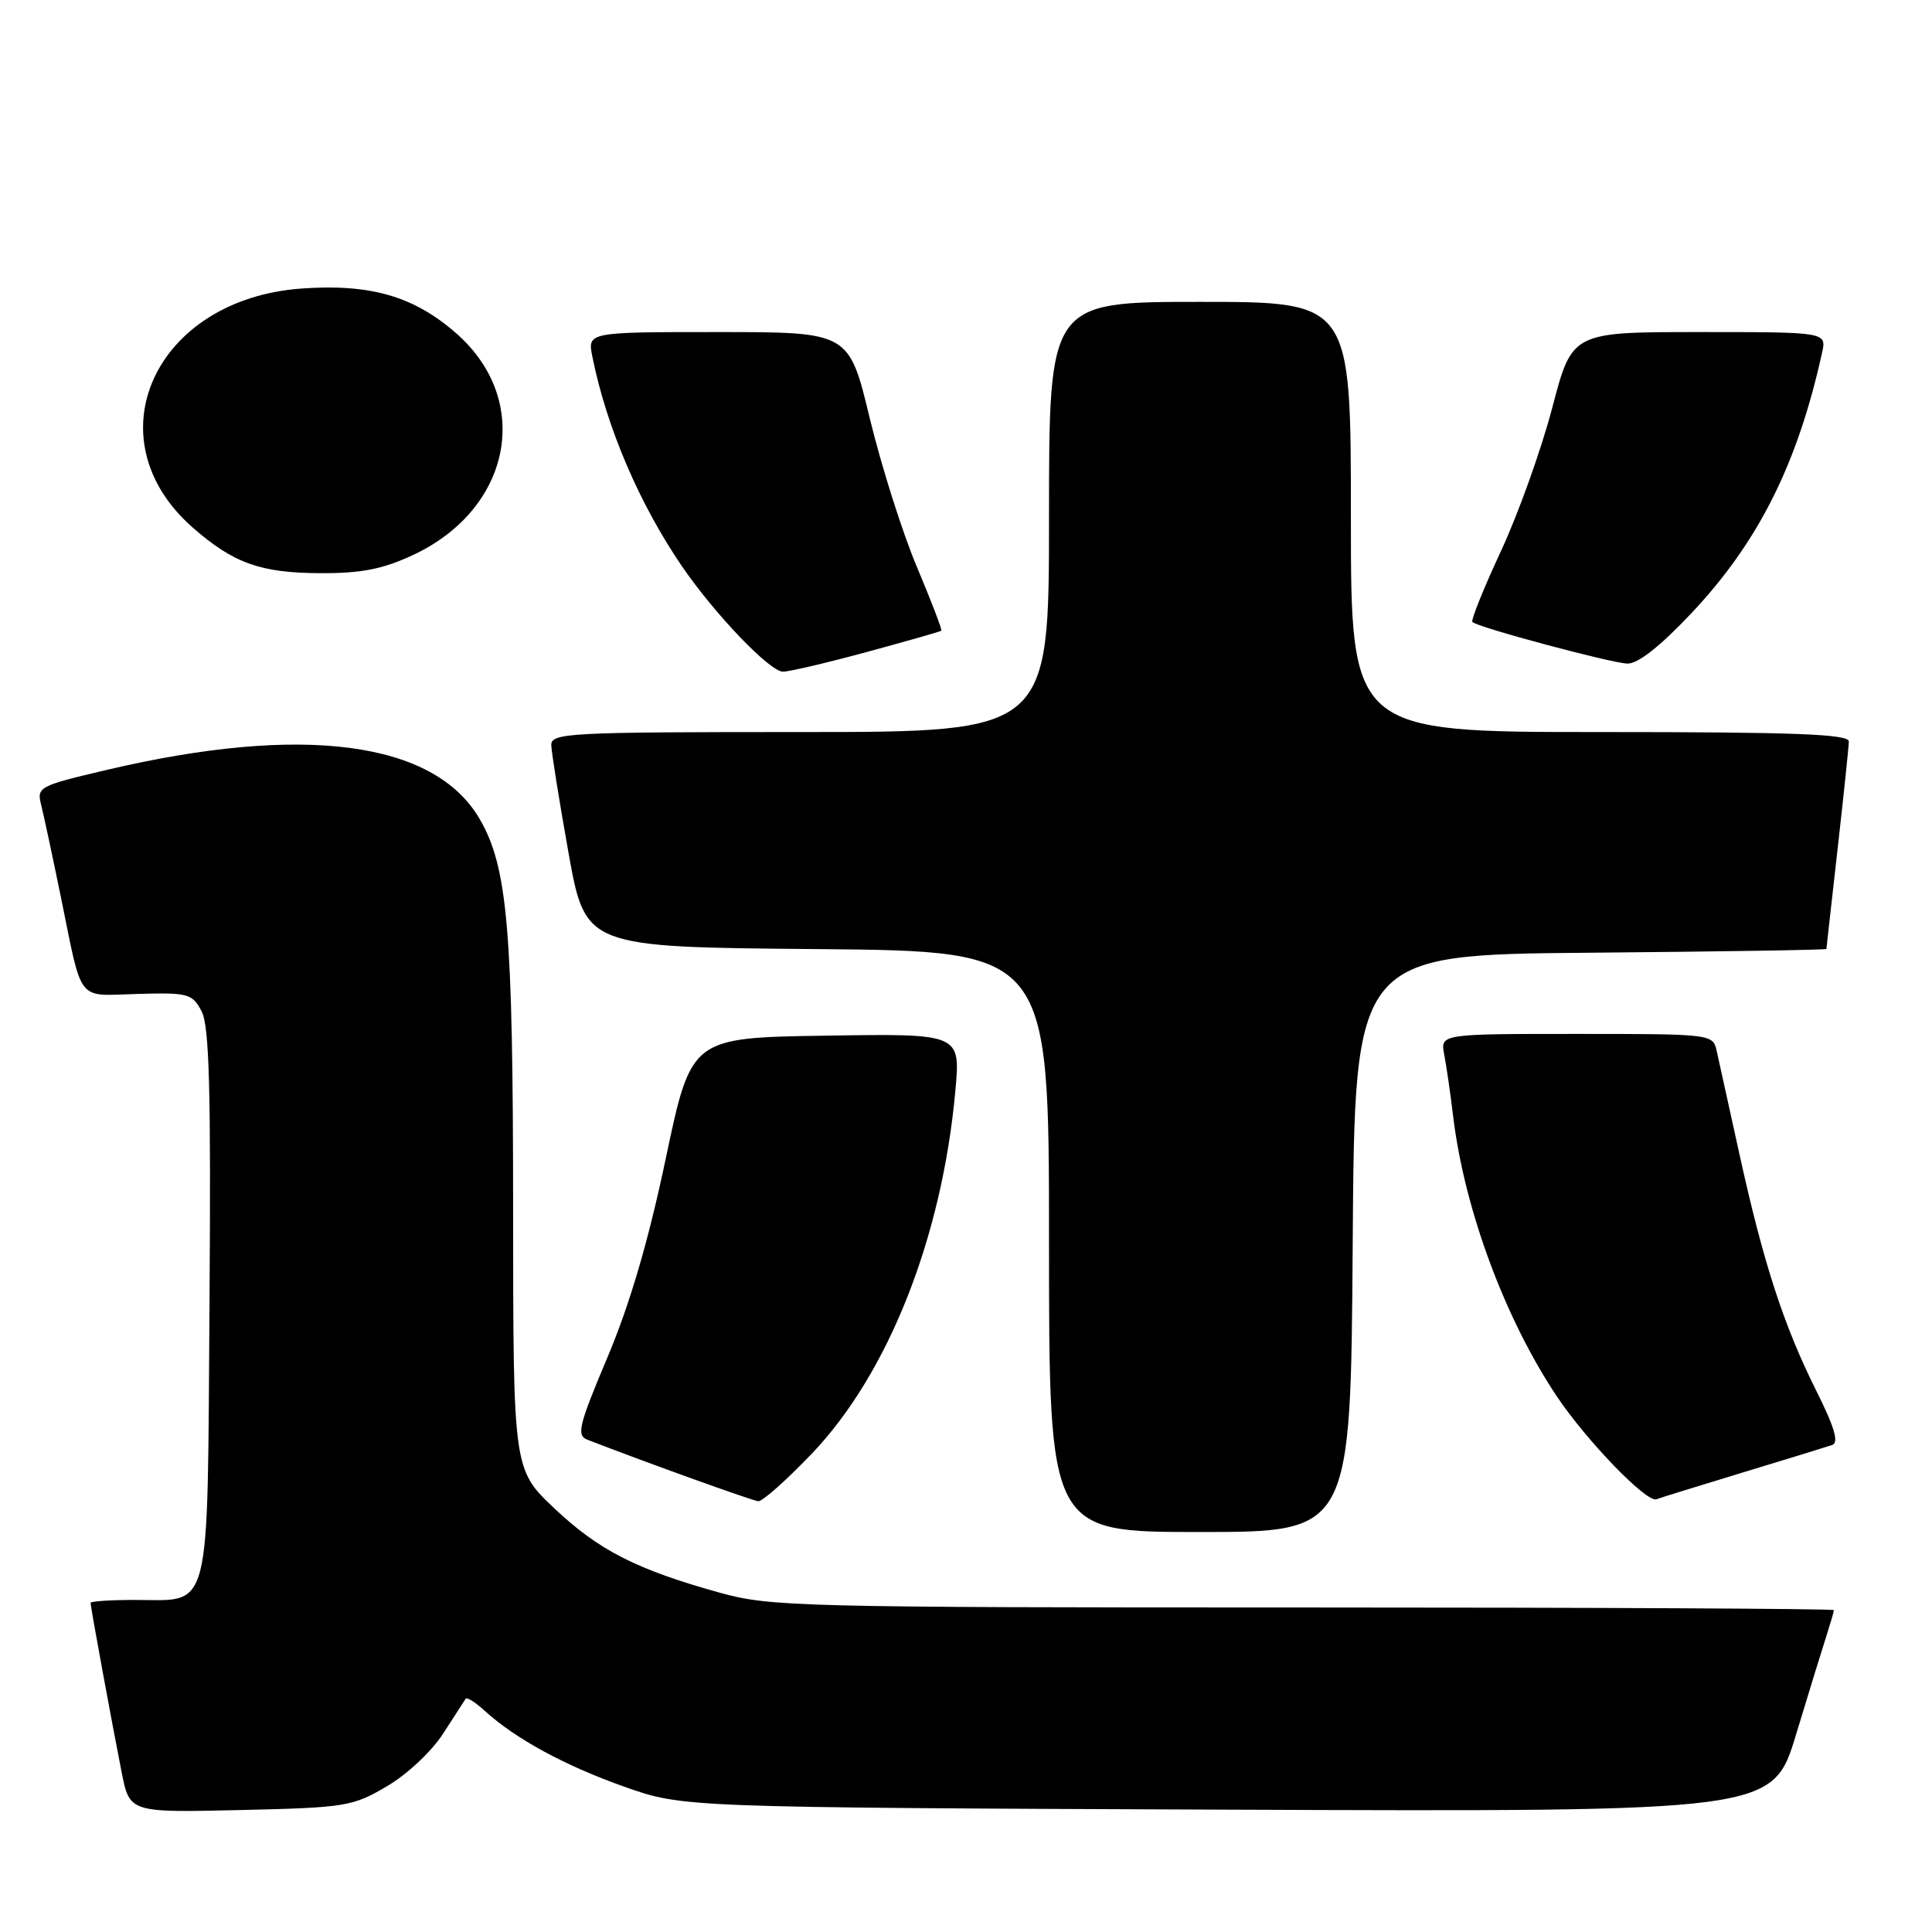 <?xml version="1.0" encoding="UTF-8" standalone="no"?>
<!DOCTYPE svg PUBLIC "-//W3C//DTD SVG 1.1//EN" "http://www.w3.org/Graphics/SVG/1.1/DTD/svg11.dtd" >
<svg xmlns="http://www.w3.org/2000/svg" xmlns:xlink="http://www.w3.org/1999/xlink" version="1.1" viewBox="0 0 256 256">
 <g >
 <path fill="currentColor"
d=" M 51.27 236.69 C 53.95 235.12 57.22 232.05 58.73 229.69 C 60.21 227.39 61.55 225.31 61.71 225.08 C 61.87 224.85 63.02 225.58 64.25 226.71 C 68.32 230.41 74.85 233.96 82.73 236.75 C 90.50 239.50 90.50 239.50 162.70 239.79 C 234.89 240.07 234.89 240.07 238.00 229.79 C 239.71 224.13 241.54 218.20 242.06 216.60 C 242.57 215.01 243.00 213.54 243.00 213.35 C 243.00 213.16 211.38 213.00 172.73 213.00 C 106.20 213.00 102.09 212.90 95.44 211.06 C 84.37 207.99 79.33 205.42 73.46 199.87 C 68.00 194.71 68.00 194.71 67.99 160.10 C 67.98 123.14 67.27 114.87 63.54 108.49 C 57.52 98.19 40.13 95.91 14.17 102.01 C 5.12 104.14 4.85 104.28 5.46 106.68 C 5.80 108.04 6.97 113.51 8.06 118.83 C 10.99 133.14 10.03 131.92 18.25 131.70 C 24.95 131.51 25.48 131.66 26.71 134.00 C 27.74 135.96 27.96 144.36 27.76 172.83 C 27.46 214.61 28.12 212.00 17.81 212.00 C 14.61 212.00 12.00 212.18 12.00 212.39 C 12.00 212.91 14.79 228.10 16.12 234.84 C 17.18 240.18 17.18 240.18 31.84 239.84 C 45.80 239.52 46.73 239.37 51.27 236.69 Z  M 179.24 164.75 C 179.50 126.50 179.50 126.50 210.75 126.24 C 227.94 126.09 242.00 125.87 242.01 125.74 C 242.02 125.61 242.68 119.65 243.49 112.50 C 244.30 105.35 244.97 98.94 244.98 98.25 C 245.00 97.27 237.74 97.00 212.00 97.00 C 179.00 97.00 179.00 97.00 179.00 68.50 C 179.00 40.00 179.00 40.00 159.00 40.00 C 139.00 40.00 139.00 40.00 139.00 68.50 C 139.00 97.00 139.00 97.00 106.00 97.00 C 75.22 97.00 73.00 97.12 73.05 98.75 C 73.08 99.71 74.10 106.12 75.33 113.00 C 77.57 125.50 77.57 125.50 108.28 125.76 C 139.00 126.03 139.00 126.03 139.00 164.51 C 139.00 203.00 139.00 203.00 158.99 203.00 C 178.98 203.00 178.98 203.00 179.24 164.75 Z  M 107.54 192.65 C 117.68 182.05 124.83 163.99 126.59 144.53 C 127.28 136.95 127.28 136.95 109.44 137.23 C 91.59 137.50 91.59 137.50 88.22 153.50 C 85.93 164.40 83.47 172.78 80.51 179.81 C 76.68 188.88 76.36 190.20 77.83 190.77 C 86.00 193.93 99.69 198.85 100.48 198.92 C 101.02 198.96 104.20 196.14 107.54 192.65 Z  M 231.00 195.09 C 236.78 193.34 242.07 191.71 242.77 191.47 C 243.69 191.17 243.09 189.13 240.66 184.27 C 236.34 175.61 233.66 167.37 230.50 153.00 C 229.11 146.68 227.75 140.49 227.47 139.25 C 226.97 137.02 226.81 137.00 208.90 137.00 C 190.84 137.00 190.84 137.00 191.37 139.75 C 191.66 141.26 192.20 144.97 192.56 148.00 C 194.06 160.29 199.41 174.72 206.27 185.00 C 210.21 190.89 218.18 199.14 219.48 198.66 C 220.04 198.45 225.22 196.85 231.00 195.09 Z  M 114.86 86.39 C 120.16 84.95 124.61 83.69 124.73 83.57 C 124.86 83.46 123.40 79.65 121.49 75.11 C 119.57 70.57 116.77 61.71 115.25 55.43 C 112.50 44.00 112.50 44.00 95.17 44.00 C 77.84 44.00 77.84 44.00 78.49 47.25 C 80.36 56.58 84.69 66.72 90.34 75.00 C 94.69 81.36 102.00 89.00 103.75 89.00 C 104.56 89.00 109.57 87.83 114.86 86.39 Z  M 224.13 81.24 C 232.98 71.85 238.18 61.50 241.43 46.75 C 242.04 44.00 242.04 44.00 225.18 44.00 C 208.31 44.00 208.31 44.00 205.69 54.00 C 204.25 59.50 201.19 68.06 198.89 73.01 C 196.58 77.97 194.88 82.21 195.10 82.42 C 195.82 83.13 213.44 87.85 215.63 87.93 C 217.02 87.97 219.98 85.65 224.13 81.24 Z  M 54.69 73.56 C 67.78 67.47 70.61 53.11 60.49 44.20 C 54.88 39.26 49.10 37.58 39.97 38.23 C 20.48 39.63 12.07 58.07 25.52 69.89 C 30.94 74.64 34.51 75.92 42.50 75.95 C 47.85 75.97 50.73 75.41 54.69 73.56 Z "/>
</g>
</svg>